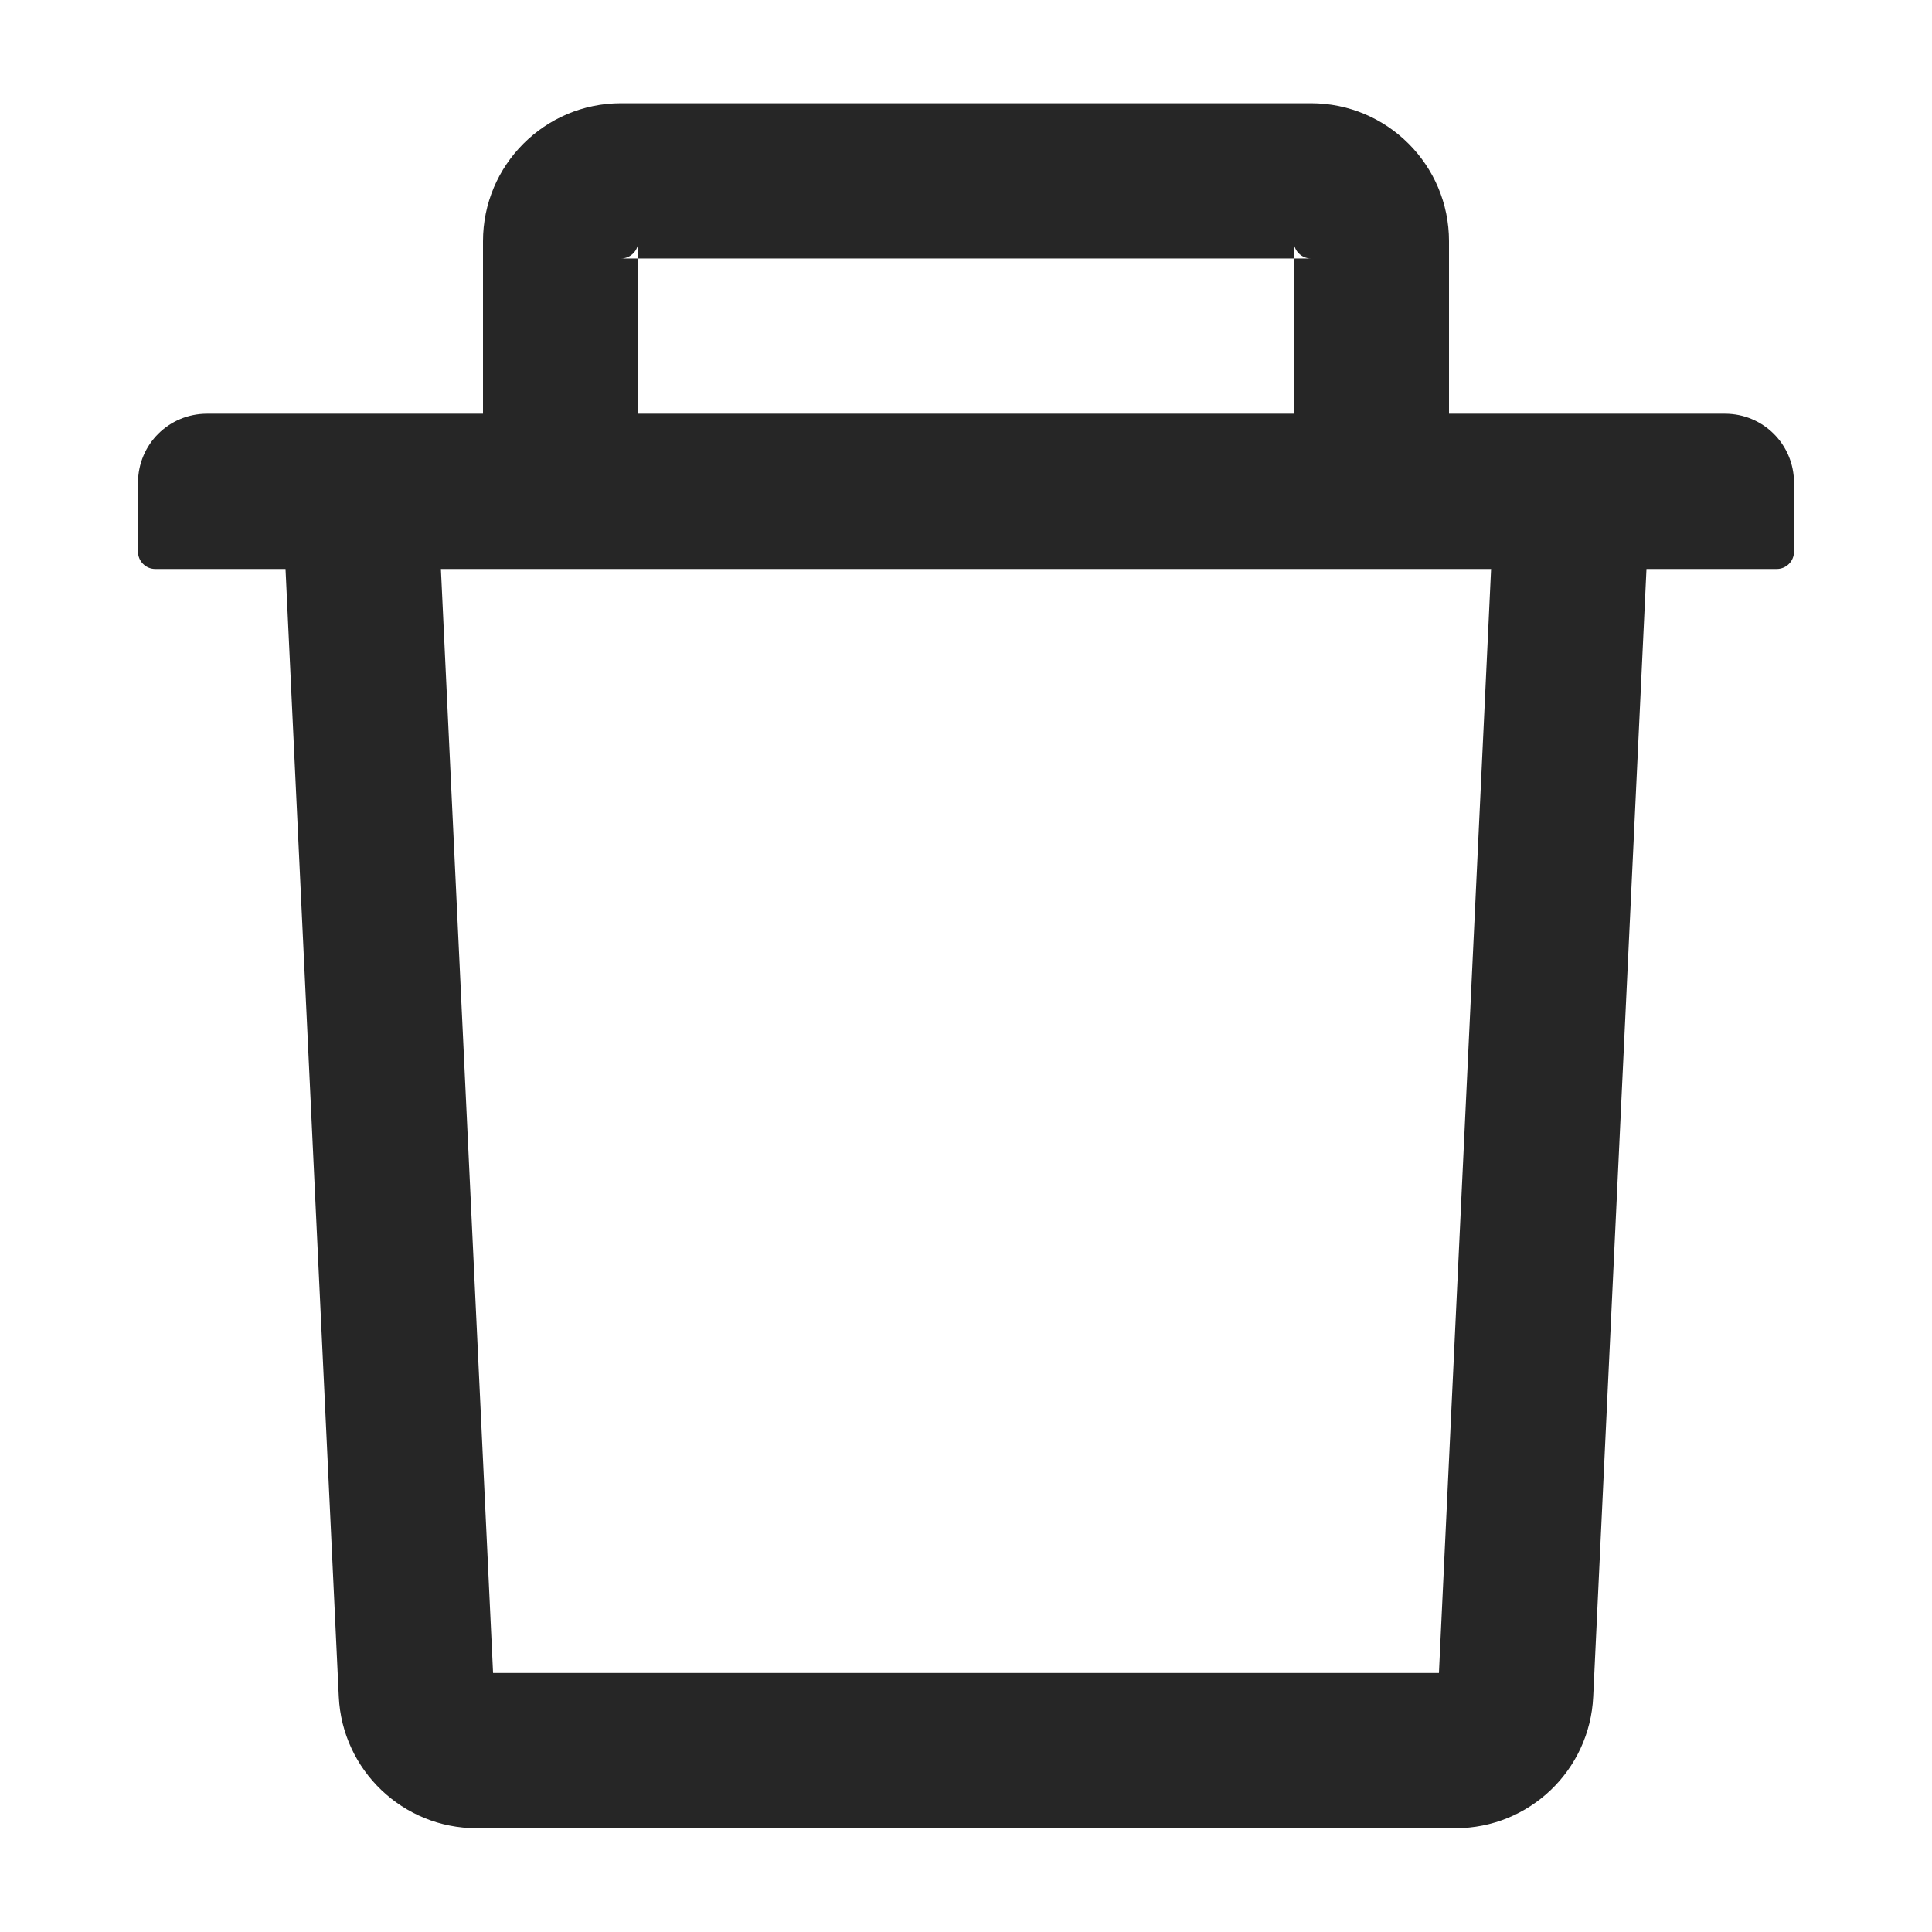 <svg width="14" height="14" viewBox="0 0 14 14" fill="none" xmlns="http://www.w3.org/2000/svg">
<path d="M4.625 1.873H4.5C4.569 1.873 4.625 1.817 4.625 1.748V1.873H9.375V1.748C9.375 1.817 9.431 1.873 9.5 1.873H9.375V2.998H10.5V1.748C10.5 1.196 10.052 0.748 9.5 0.748H4.5C3.948 0.748 3.5 1.196 3.5 1.748V2.998H4.625V1.873ZM12.5 2.998H1.5C1.223 2.998 1 3.221 1 3.498V3.998C1 4.067 1.056 4.123 1.125 4.123H2.069L2.455 12.295C2.48 12.828 2.92 13.248 3.453 13.248H10.547C11.081 13.248 11.52 12.829 11.545 12.295L11.931 4.123H12.875C12.944 4.123 13 4.067 13 3.998V3.498C13 3.221 12.777 2.998 12.5 2.998ZM10.427 12.123H3.573L3.195 4.123H10.805L10.427 12.123Z" fill="black" fill-opacity="0.85"/>
</svg>
